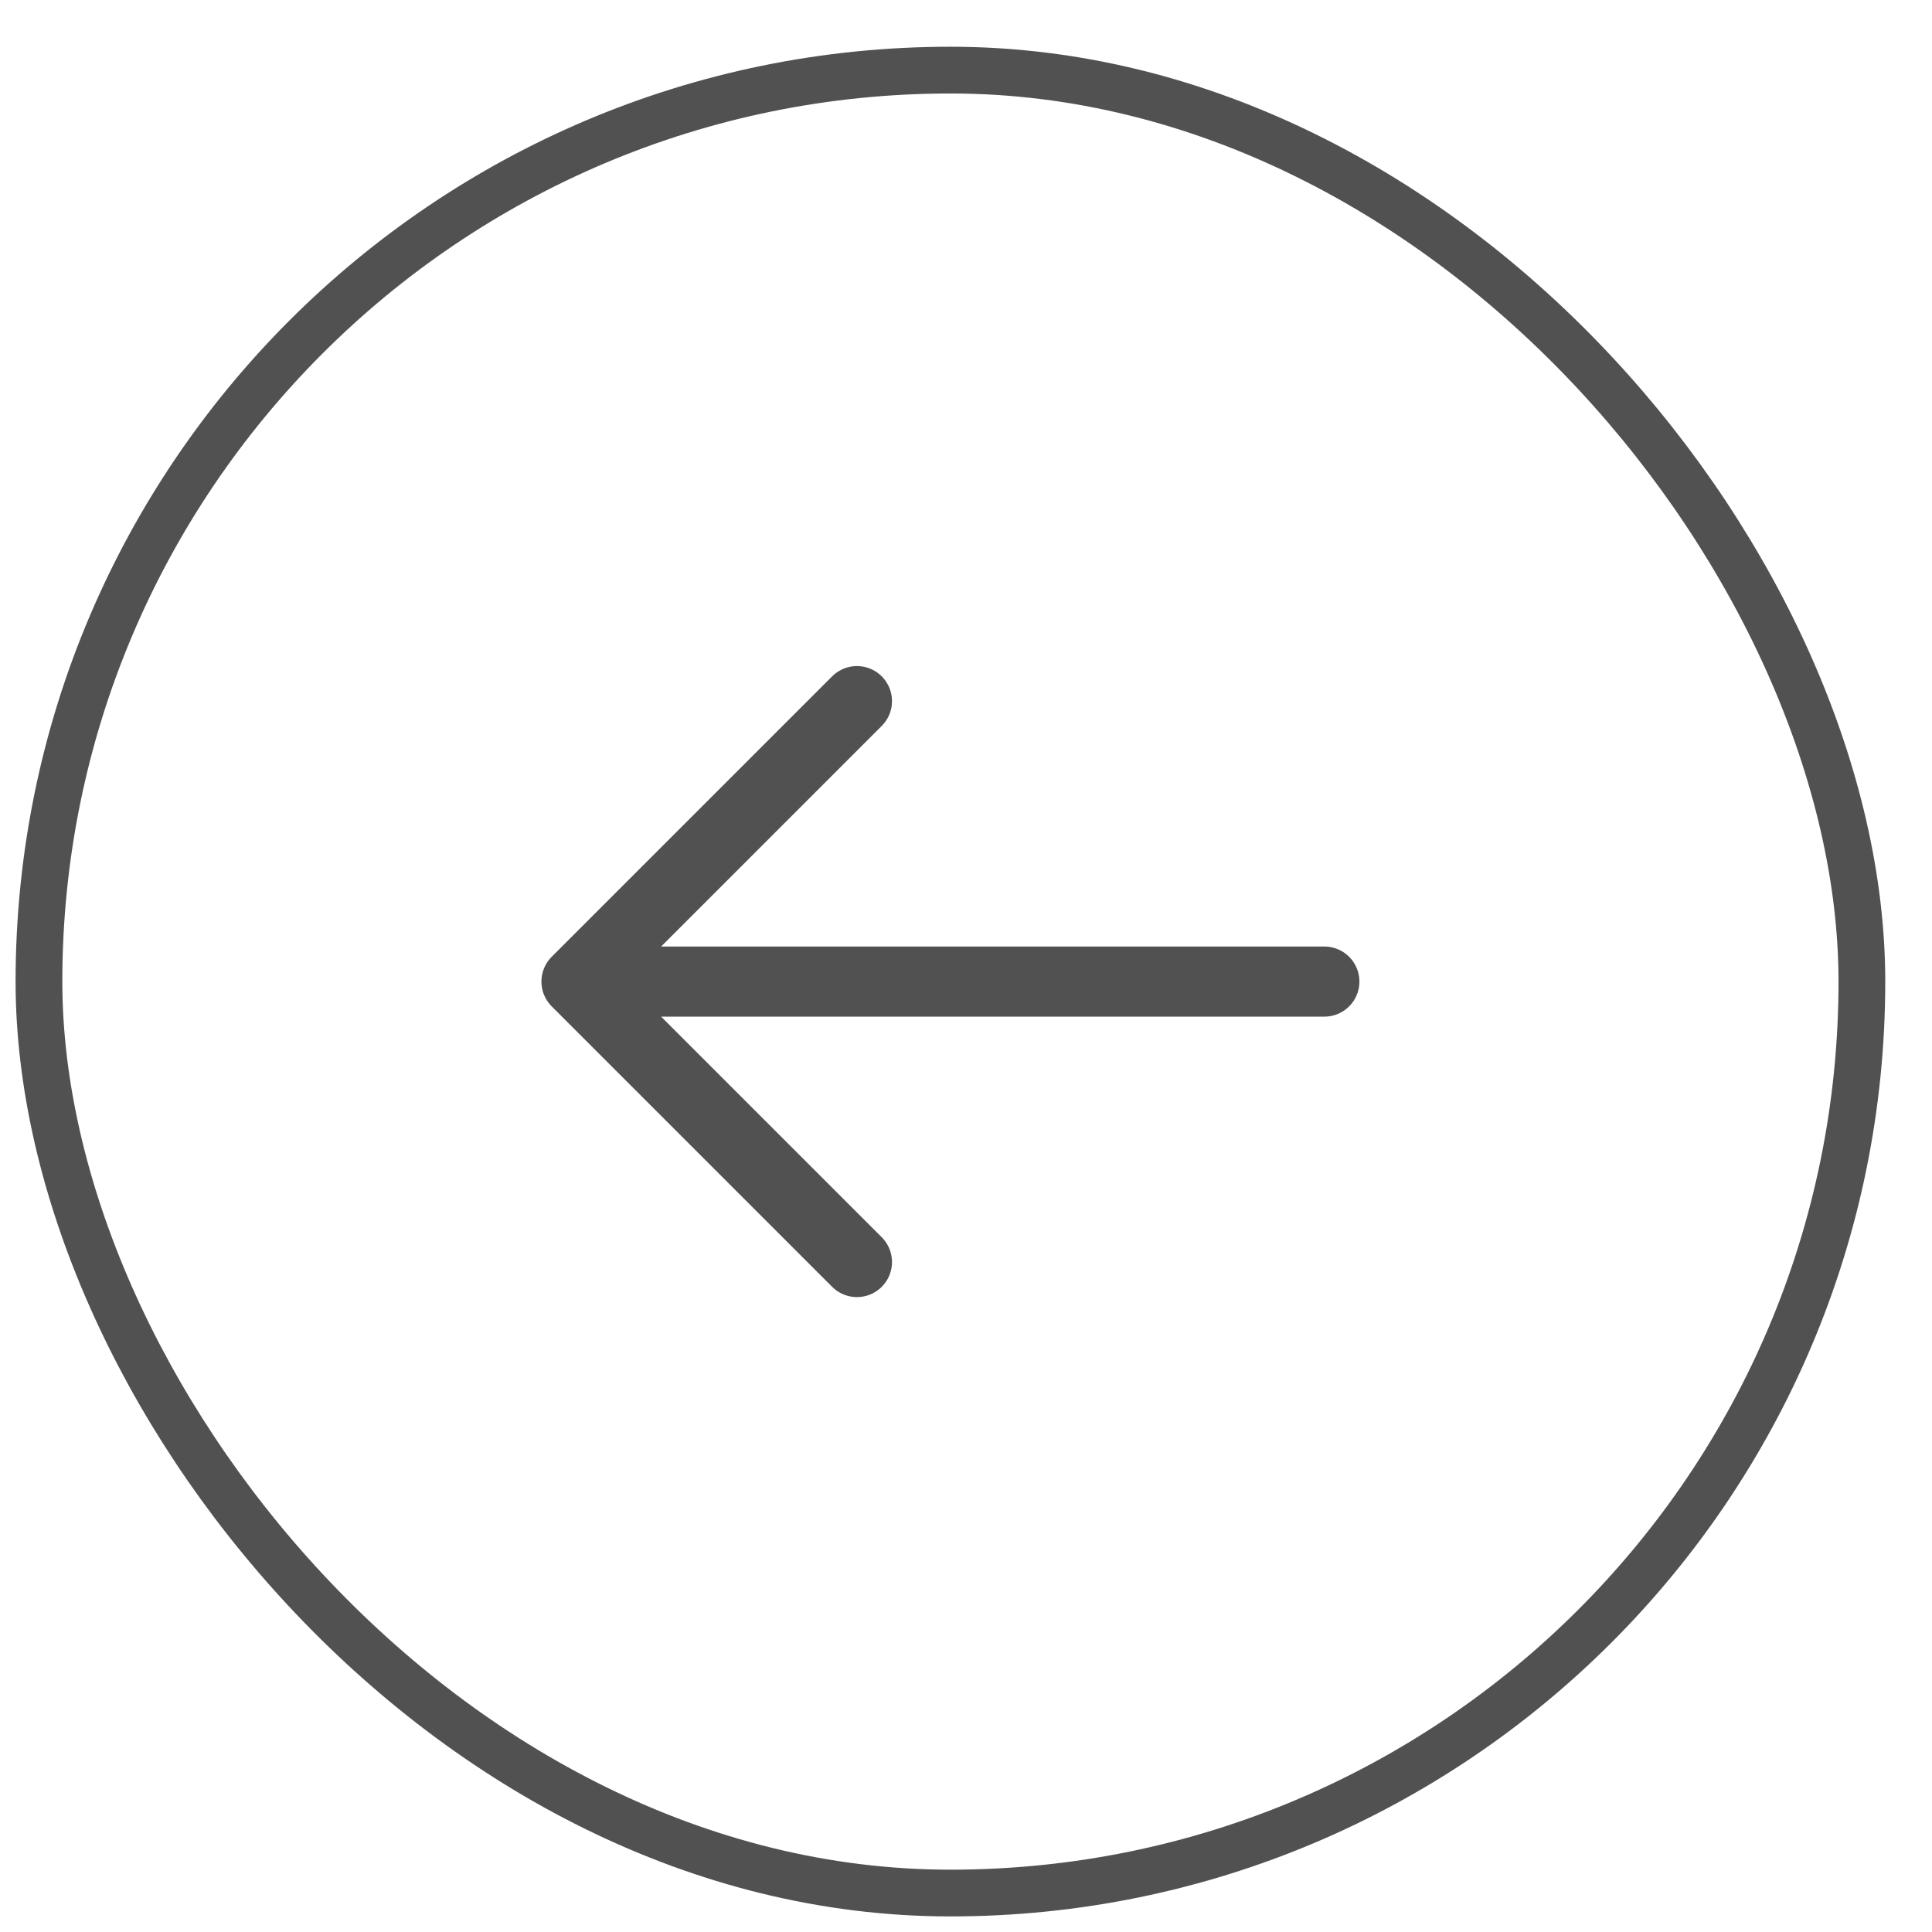 <svg width="31" height="31" viewBox="0 0 31 31" fill="none" xmlns="http://www.w3.org/2000/svg">
    <rect x="0.625" y="1.125" width="29.25" height="29.25" rx="14.625" stroke="#515151" stroke-width="0.75"/>
    <path d="M21.25 15.75L9.25 15.75M9.25 15.75L13.75 11.25M9.25 15.75L13.75 20.25" stroke="#515151" stroke-width="1.125" stroke-linecap="round" stroke-linejoin="round"/>
    </svg>
    